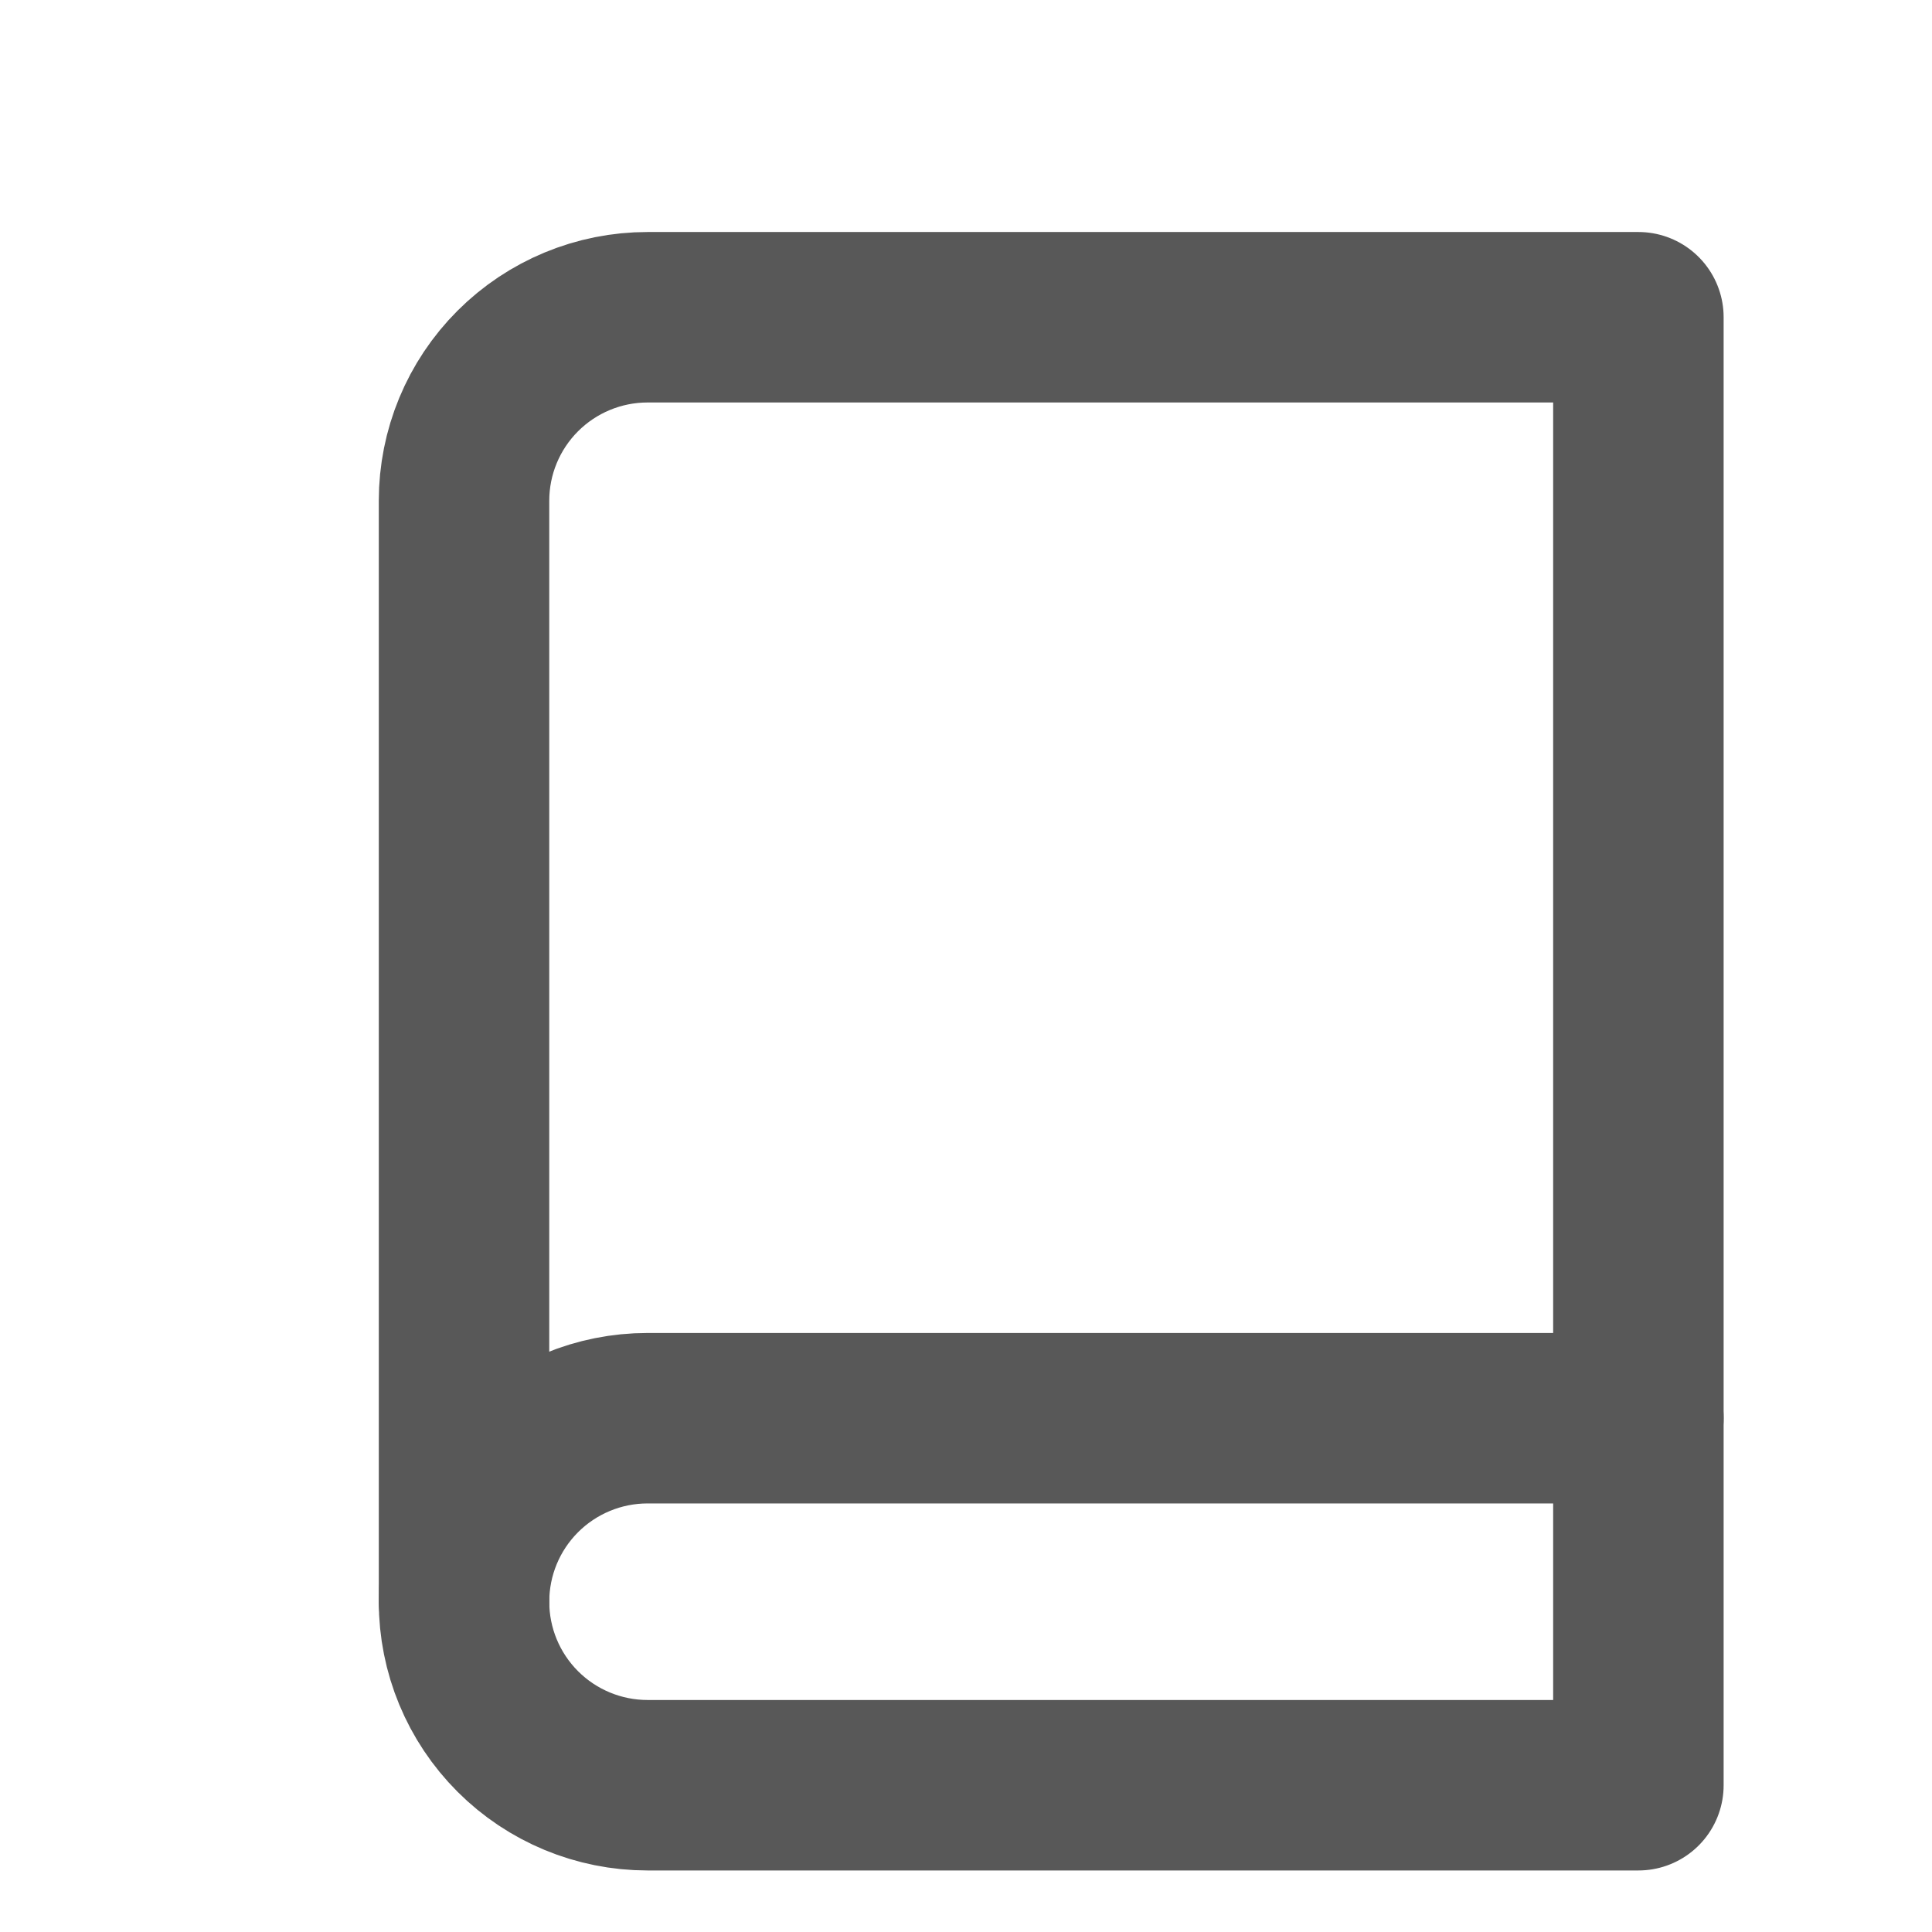 <svg width="34" height="34" viewBox="0 0 34 34" fill="none" xmlns="http://www.w3.org/2000/svg">
<path d="M8.166 28.188C8.166 27.331 8.506 26.51 9.112 25.904C9.717 25.299 10.539 24.958 11.395 24.958H28.833" stroke="#585858" stroke-width="3" stroke-linecap="round" stroke-linejoin="round"/>
<path d="M11.395 5.583H28.833V31.417H11.395C10.539 31.417 9.717 31.076 9.112 30.471C8.506 29.865 8.166 29.044 8.166 28.188V8.812C8.166 7.956 8.506 7.135 9.112 6.529C9.717 5.924 10.539 5.583 11.395 5.583V5.583Z" stroke="#585858" stroke-width="3" stroke-linecap="round" stroke-linejoin="round"/>
</svg>
